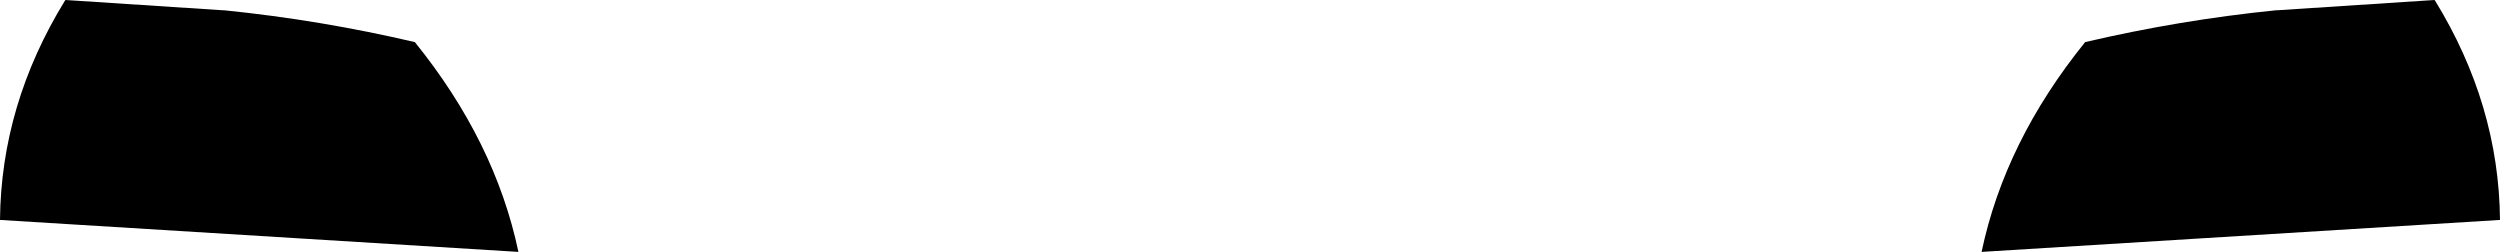 <?xml version="1.0" encoding="UTF-8" standalone="no"?>
<svg xmlns:xlink="http://www.w3.org/1999/xlink" height="23.25px" width="230.75px" xmlns="http://www.w3.org/2000/svg">
  <g transform="matrix(1.0, 0.0, 0.0, 1.0, -284.5, -282.4)">
    <path d="M476.95 286.3 L476.9 286.3 Q485.65 284.25 494.55 283.35 L494.65 283.35 509.2 282.4 509.25 282.45 Q515.15 292.05 515.25 302.7 L467.4 305.65 Q469.55 295.45 476.95 286.3 M322.8 286.3 Q330.2 295.45 332.35 305.65 L284.5 302.7 Q284.6 292.05 290.5 282.45 L290.55 282.4 305.1 283.35 305.2 283.35 Q314.1 284.25 322.85 286.3 L322.8 286.3" fill="#000000" fill-rule="evenodd" stroke="none"/>
  </g>
</svg>
